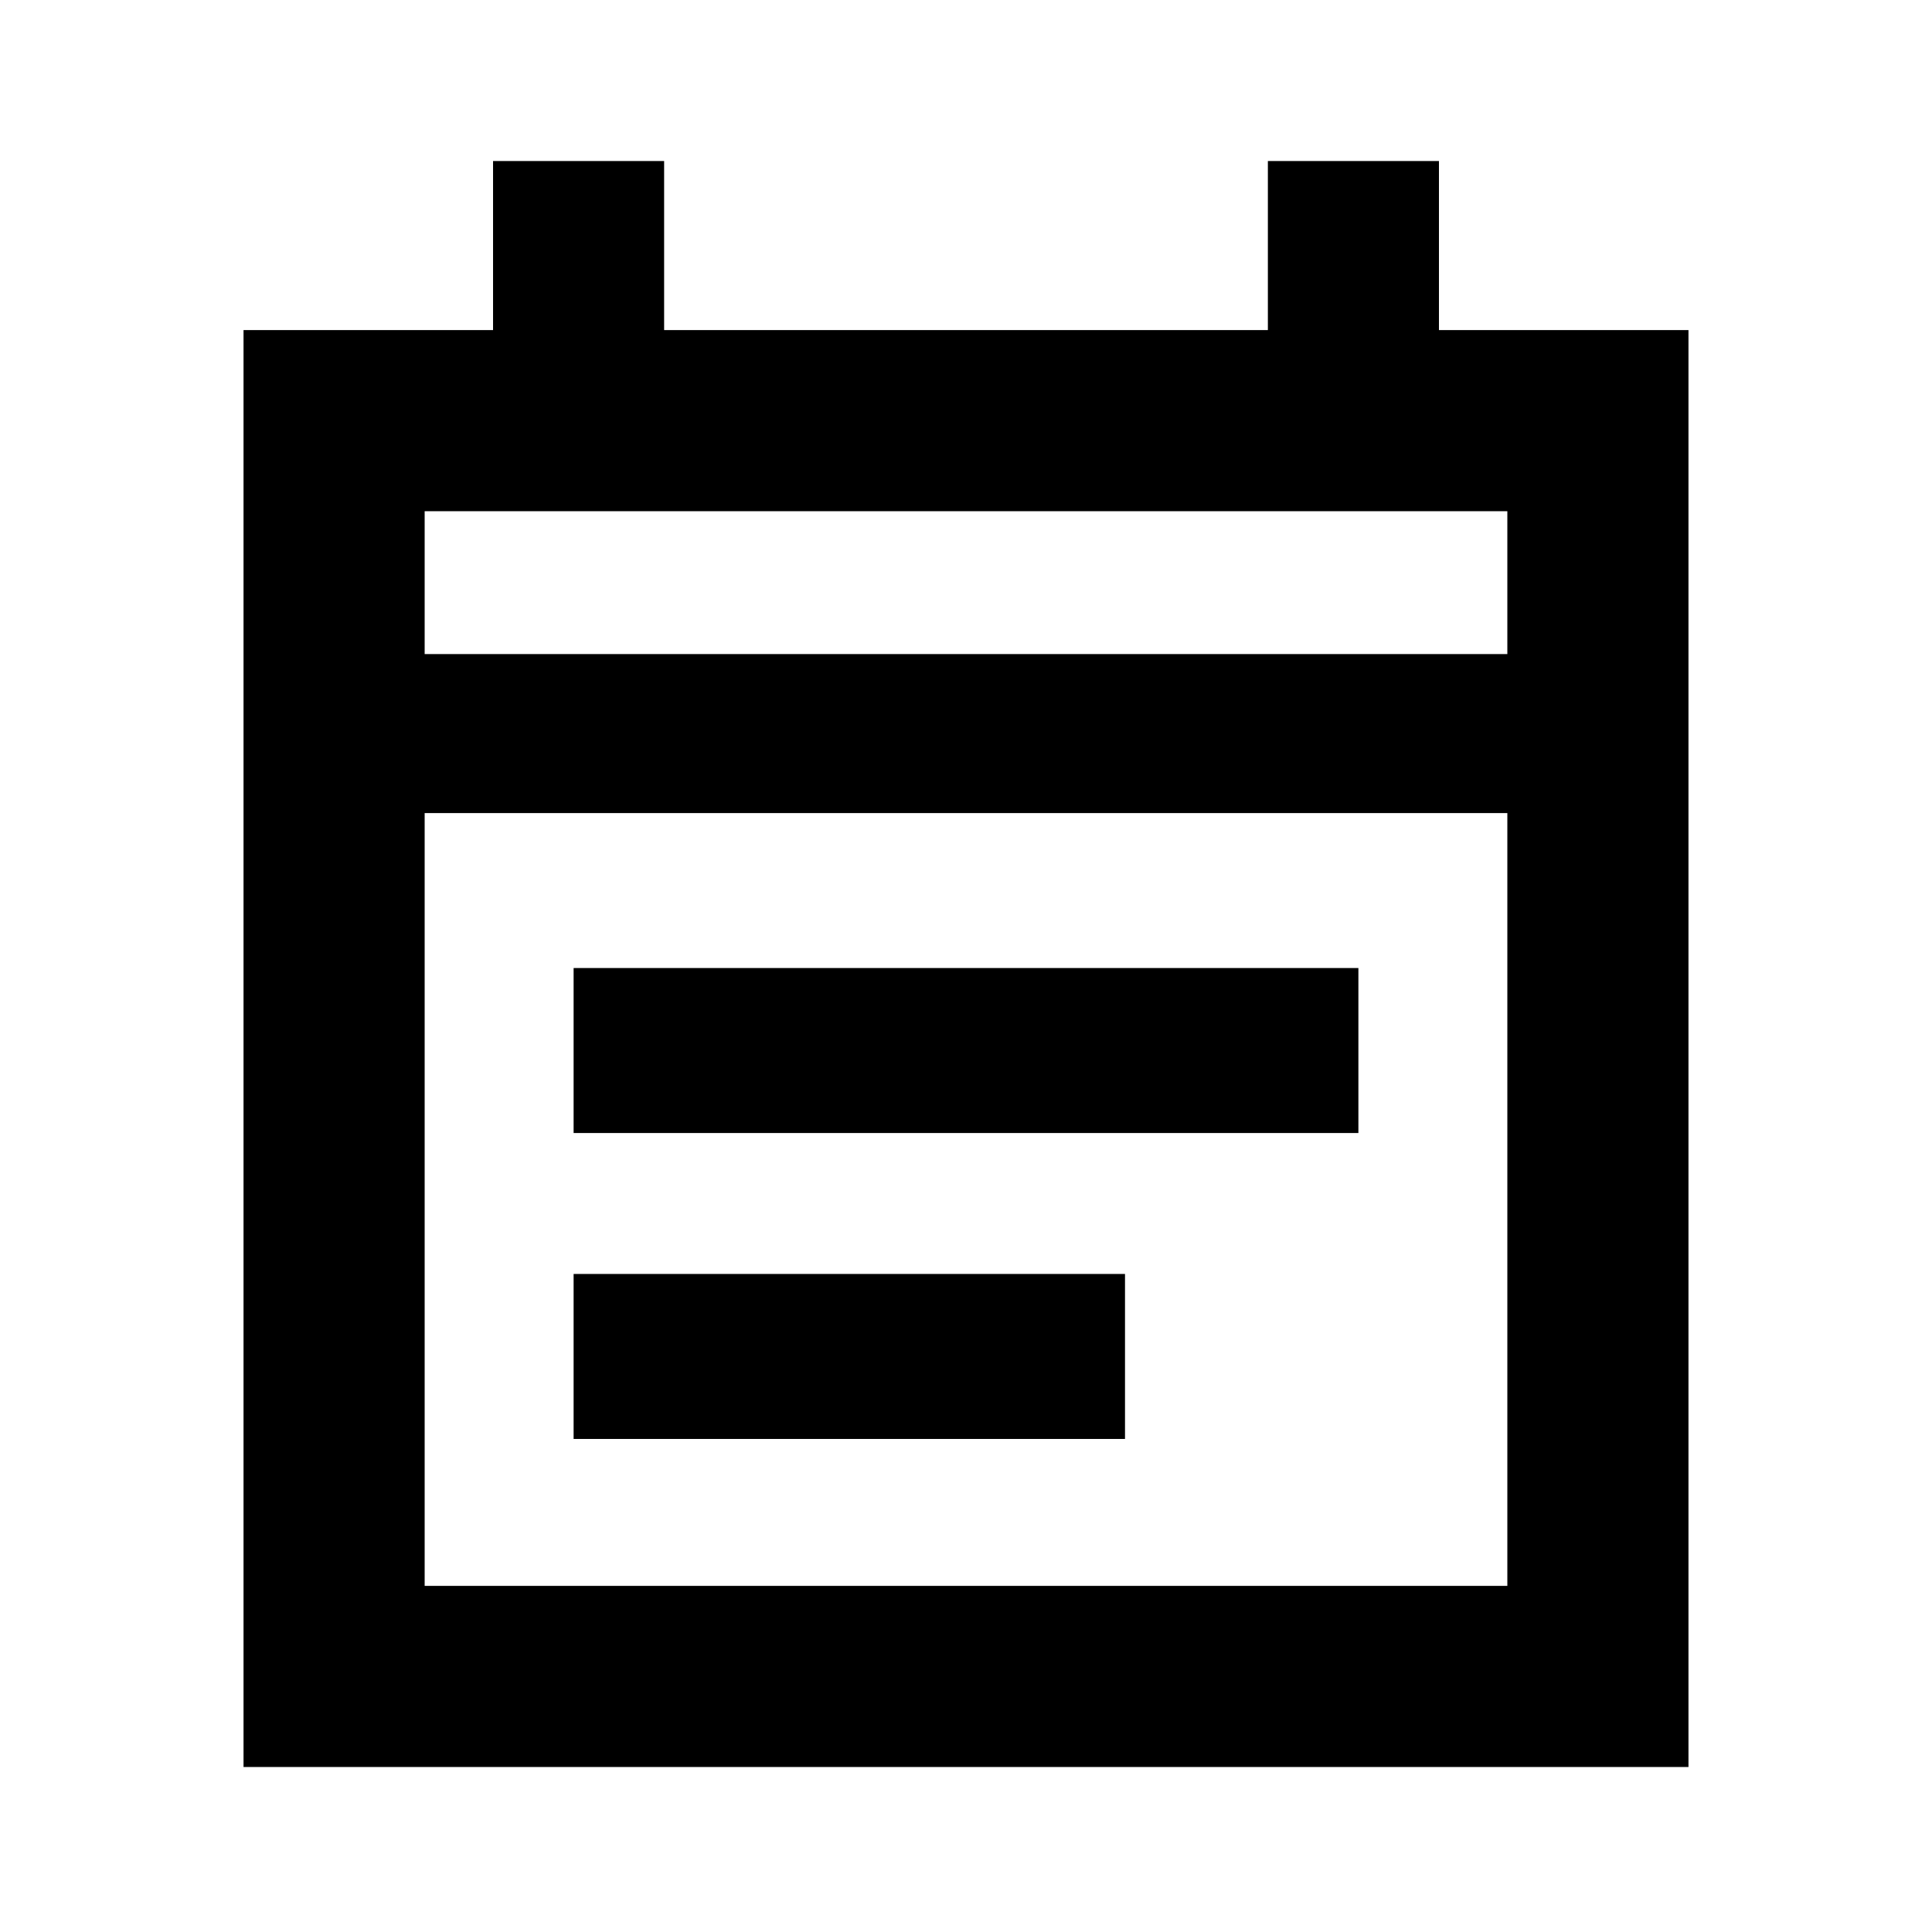 <svg xmlns="http://www.w3.org/2000/svg" height="20" width="20"><path d="M5.938 11.729V10.021H14.062V11.729ZM5.938 14.896V13.188H11.646V14.896ZM2.521 18.292V3.417H5.104V1.667H6.875V3.417H13.125V1.667H14.896V3.417H17.479V18.292ZM4.396 16.417H15.604V8.417H4.396ZM4.396 6.771H15.604V5.292H4.396ZM4.396 6.771V5.292V6.771Z"/></svg>